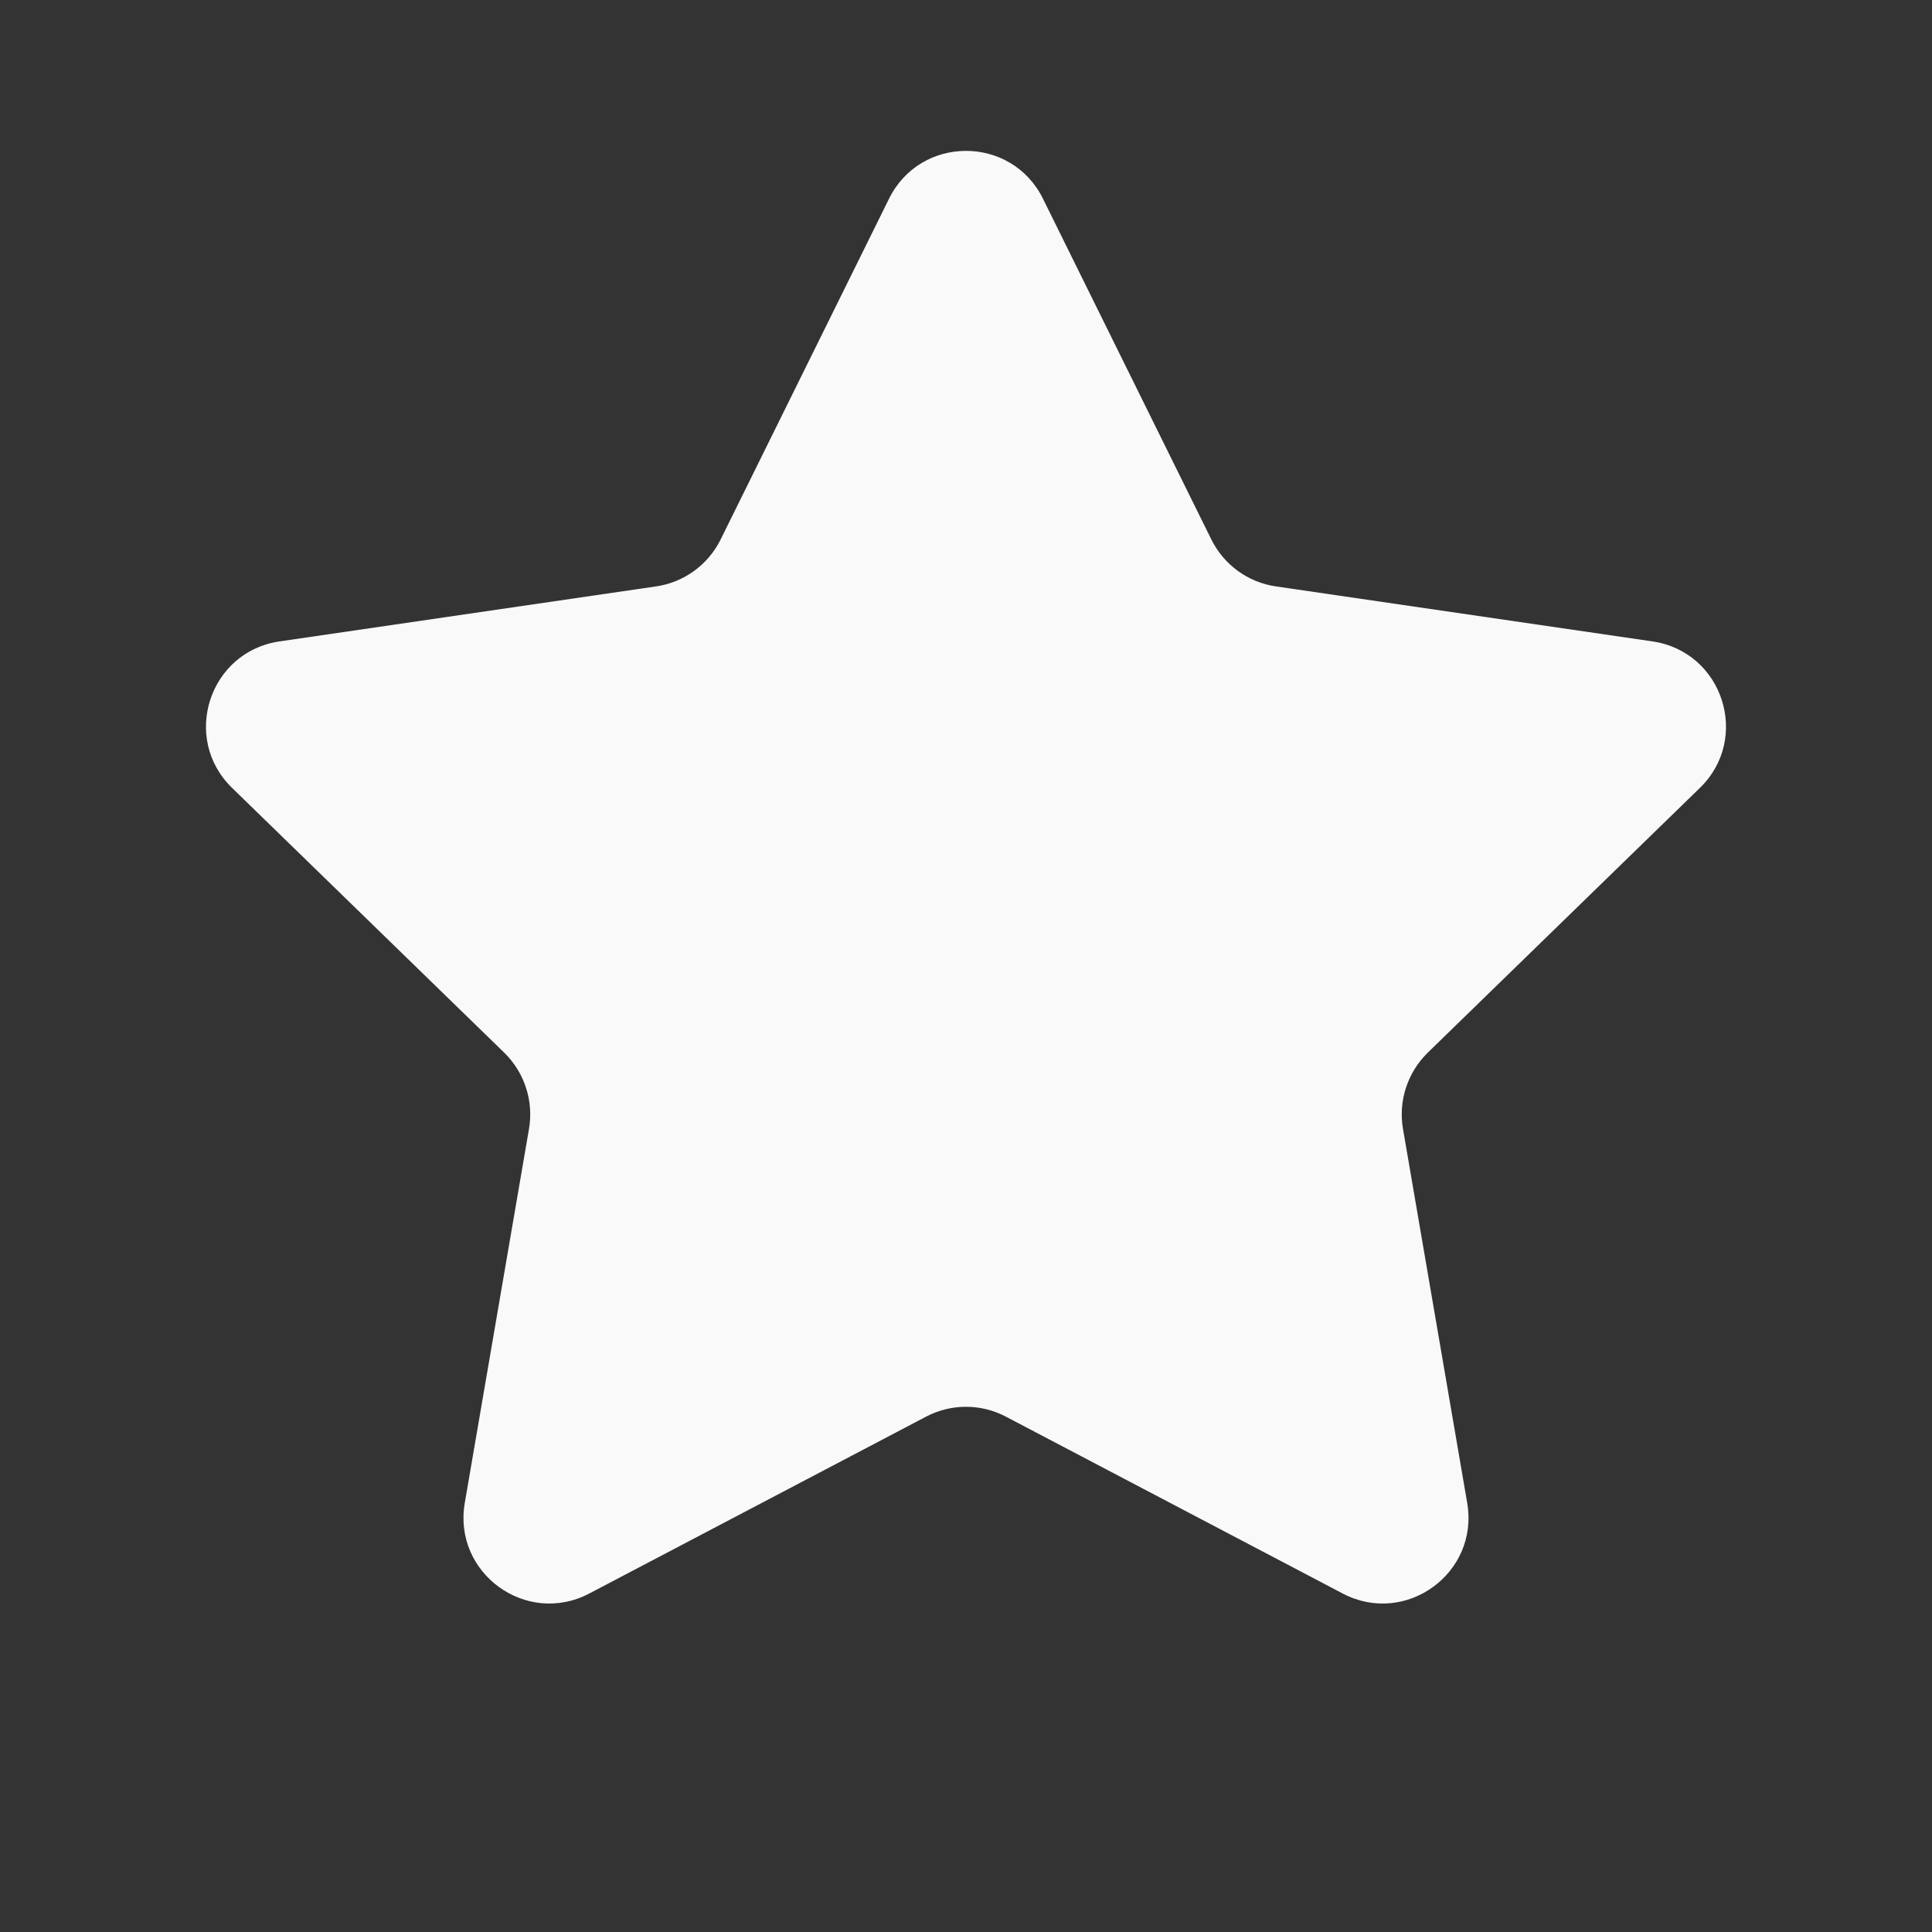 <svg xmlns="http://www.w3.org/2000/svg" version="1.1" viewBox="5.0 10.0 90.0 90.0" fill="#f9f9f9">
	<rect x="5.0" y="10.0" width="90.0" height="90.0" fill="#333333" stroke="none"/>
	<path d="m46.414 19.258c1.469-2.973 5.703-2.973 7.172 0l7.844 15.875c0.582 1.176 1.707 1.996 3.008 2.184l17.539 2.562c3.281 0.477 4.59 4.512 2.211 6.824l-12.68 12.336c-0.941 0.922-1.375 2.246-1.152 3.547l2.992 17.426c0.562 3.269-2.867 5.762-5.801 4.219l-15.688-8.238c-1.164-0.613-2.555-0.613-3.719 0l-15.688 8.238c-2.934 1.543-6.363-0.949-5.801-4.219l2.992-17.426c0.223-1.301-0.211-2.625-1.152-3.547l-12.68-12.336c-2.379-2.312-1.07-6.348 2.211-6.824l17.539-2.562c1.301-0.188 2.426-1.008 3.008-2.184z" />
</svg>
